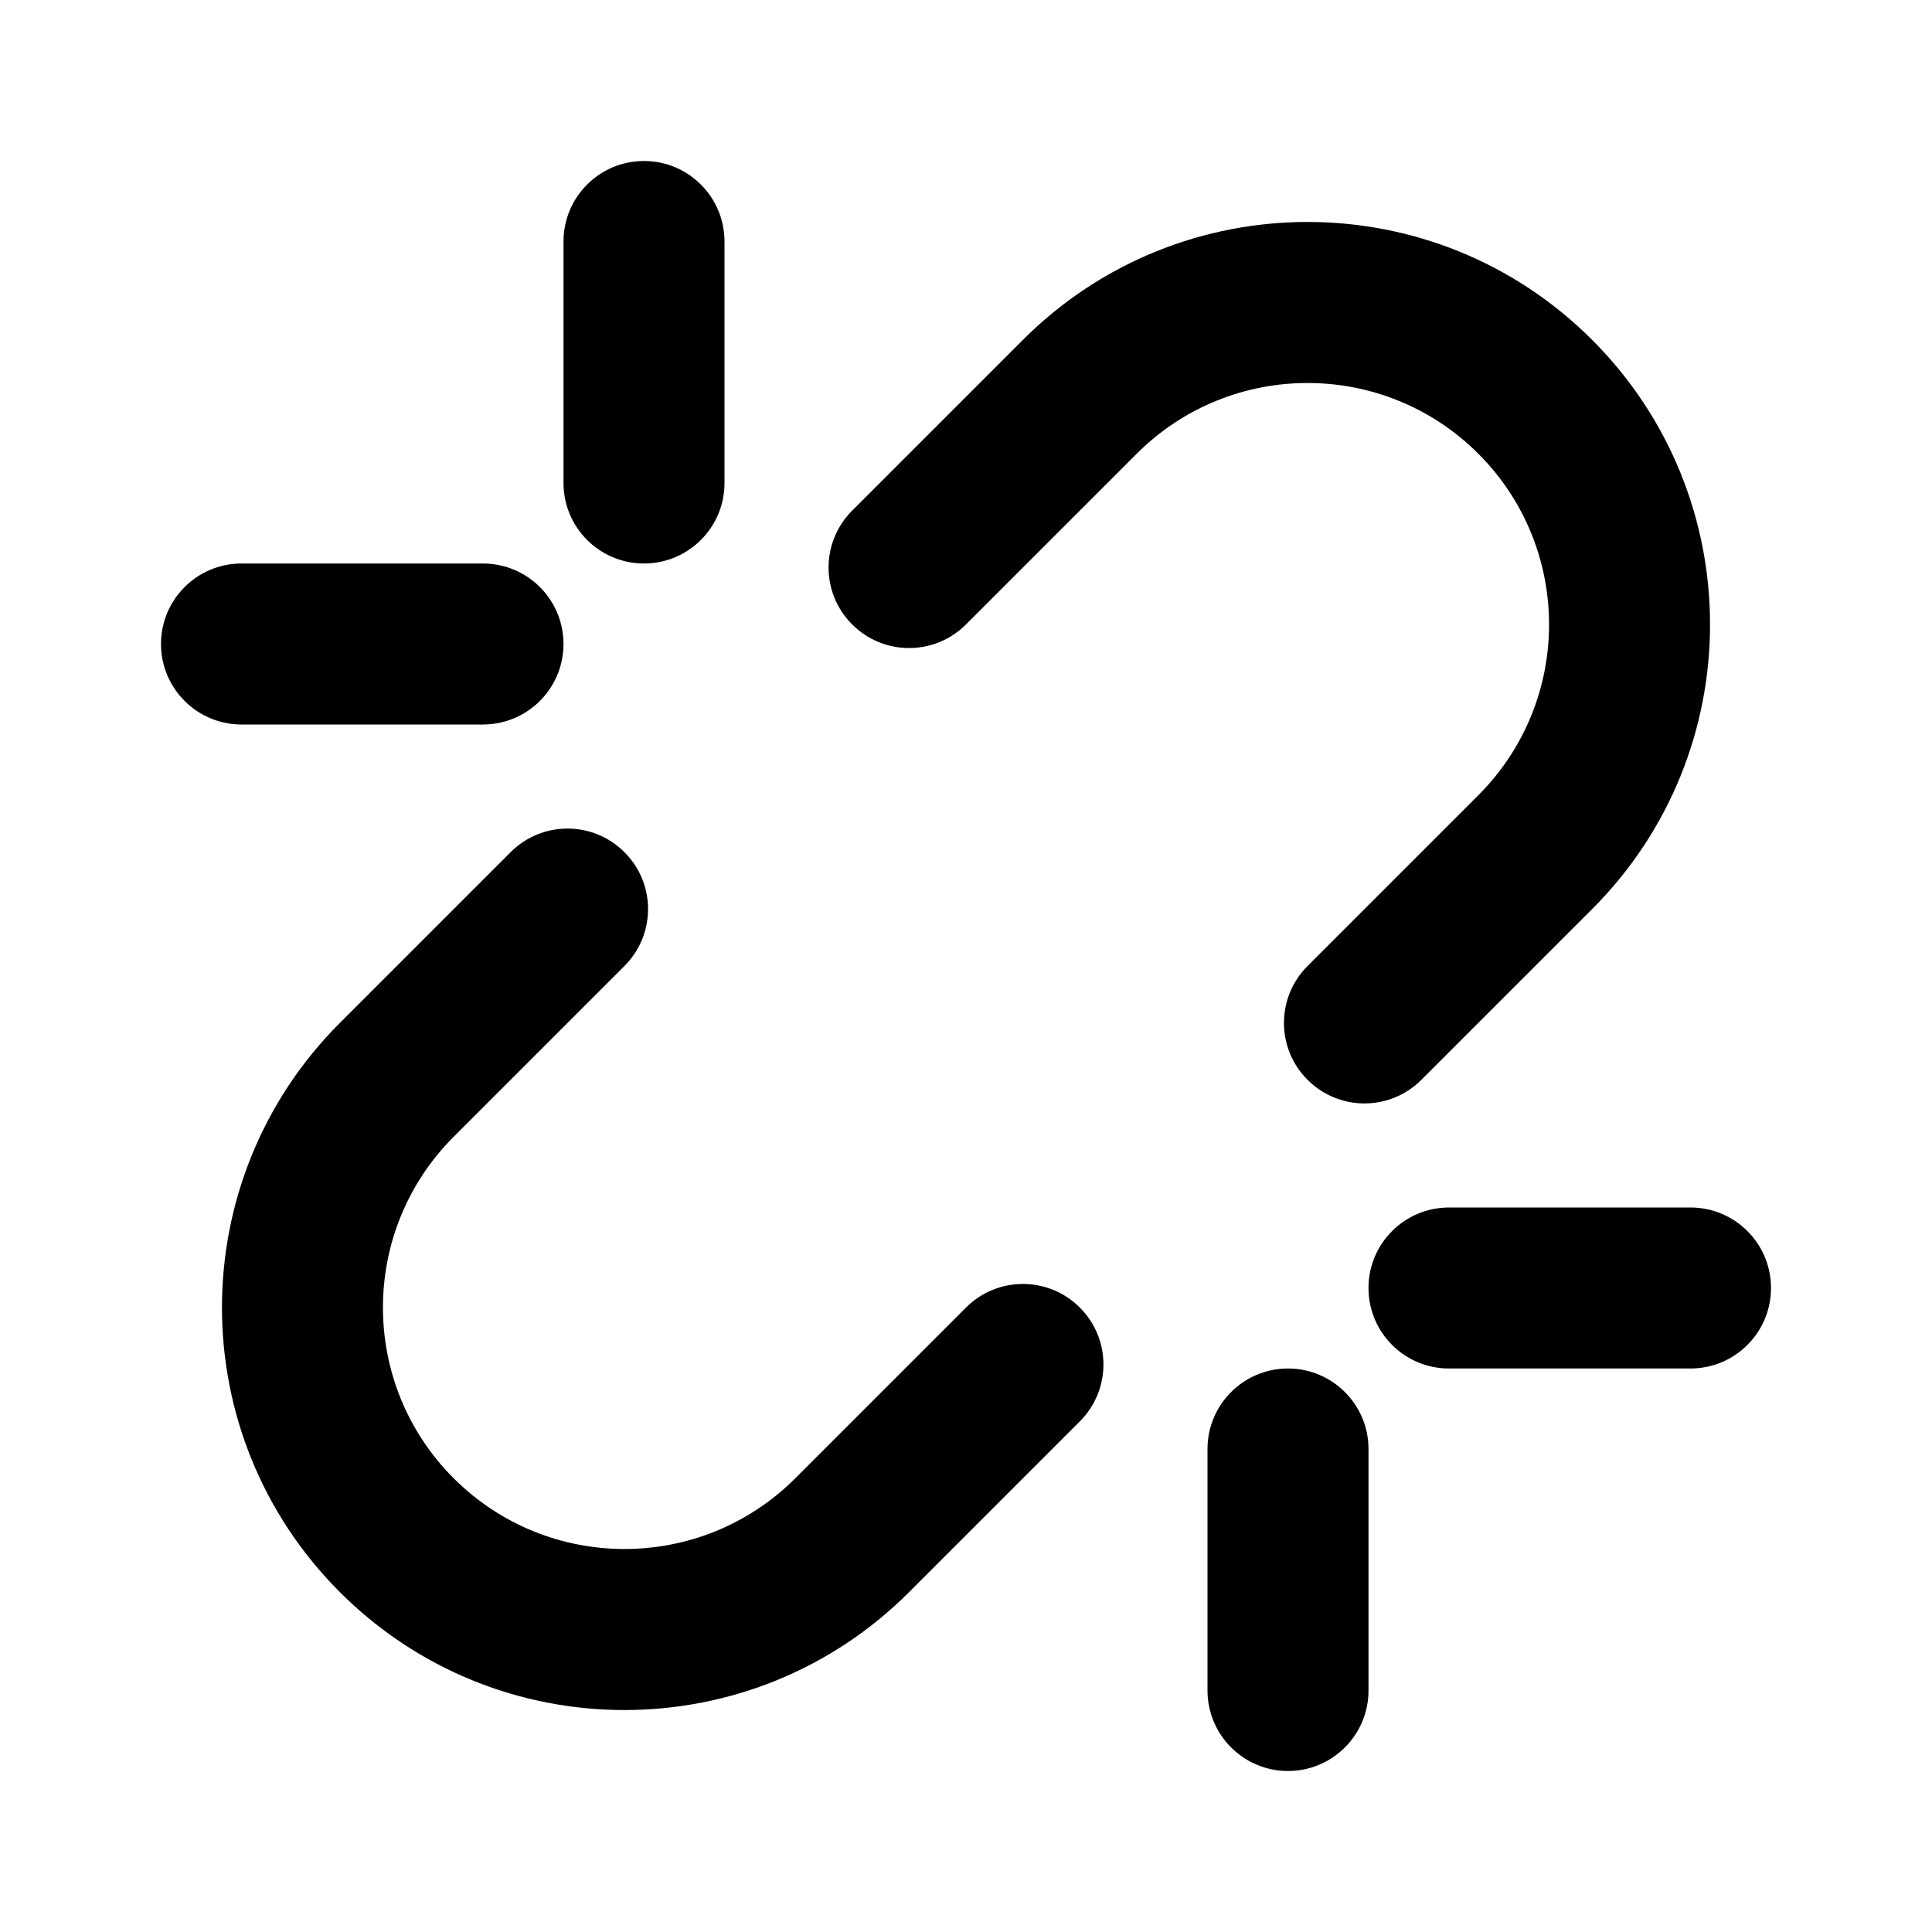<svg width="24" height="24" viewBox="0 0 24 24" fill="none" xmlns="http://www.w3.org/2000/svg"><path fill-rule="evenodd" clip-rule="evenodd" d="M8 2C8.552 2 9 2.448 9 3V6C9 6.552 8.552 7 8 7C7.447 7 7 6.552 7 6V3C7 2.448 7.447 2 8 2ZM14.121 5.636C15.293 4.465 17.192 4.465 18.364 5.636C19.536 6.808 19.536 8.707 18.364 9.879L16.243 12C15.852 12.391 15.852 13.024 16.243 13.414C16.633 13.805 17.266 13.805 17.657 13.414L19.778 11.293C21.731 9.34 21.731 6.175 19.778 4.222C17.826 2.269 14.66 2.269 12.707 4.222L10.586 6.343C10.195 6.734 10.195 7.367 10.586 7.757C10.976 8.148 11.61 8.148 12 7.757L14.121 5.636ZM9.879 18.364C8.707 19.535 6.808 19.535 5.636 18.364C4.464 17.192 4.464 15.293 5.636 14.121L7.757 12C8.148 11.609 8.148 10.976 7.757 10.586C7.367 10.195 6.734 10.195 6.343 10.586L4.222 12.707C2.269 14.66 2.269 17.826 4.222 19.778C6.174 21.731 9.34 21.731 11.293 19.778L13.414 17.657C13.805 17.266 13.805 16.633 13.414 16.243C13.024 15.852 12.39 15.852 12 16.243L9.879 18.364ZM15 21C15 21.552 15.448 22 16 22C16.552 22 17 21.552 17 21V18C17 17.448 16.552 17 16 17C15.448 17 15 17.448 15 18V21ZM2 8C2 7.448 2.448 7 3 7L6 7C6.552 7 7 7.448 7 8C7 8.552 6.552 9 6 9L3 9C2.448 9 2 8.552 2 8ZM21 17C21.552 17 22 16.552 22 16C22 15.448 21.552 15 21 15H18C17.447 15 17 15.448 17 16C17 16.552 17.447 17 18 17H21Z" fill="black"/></svg>